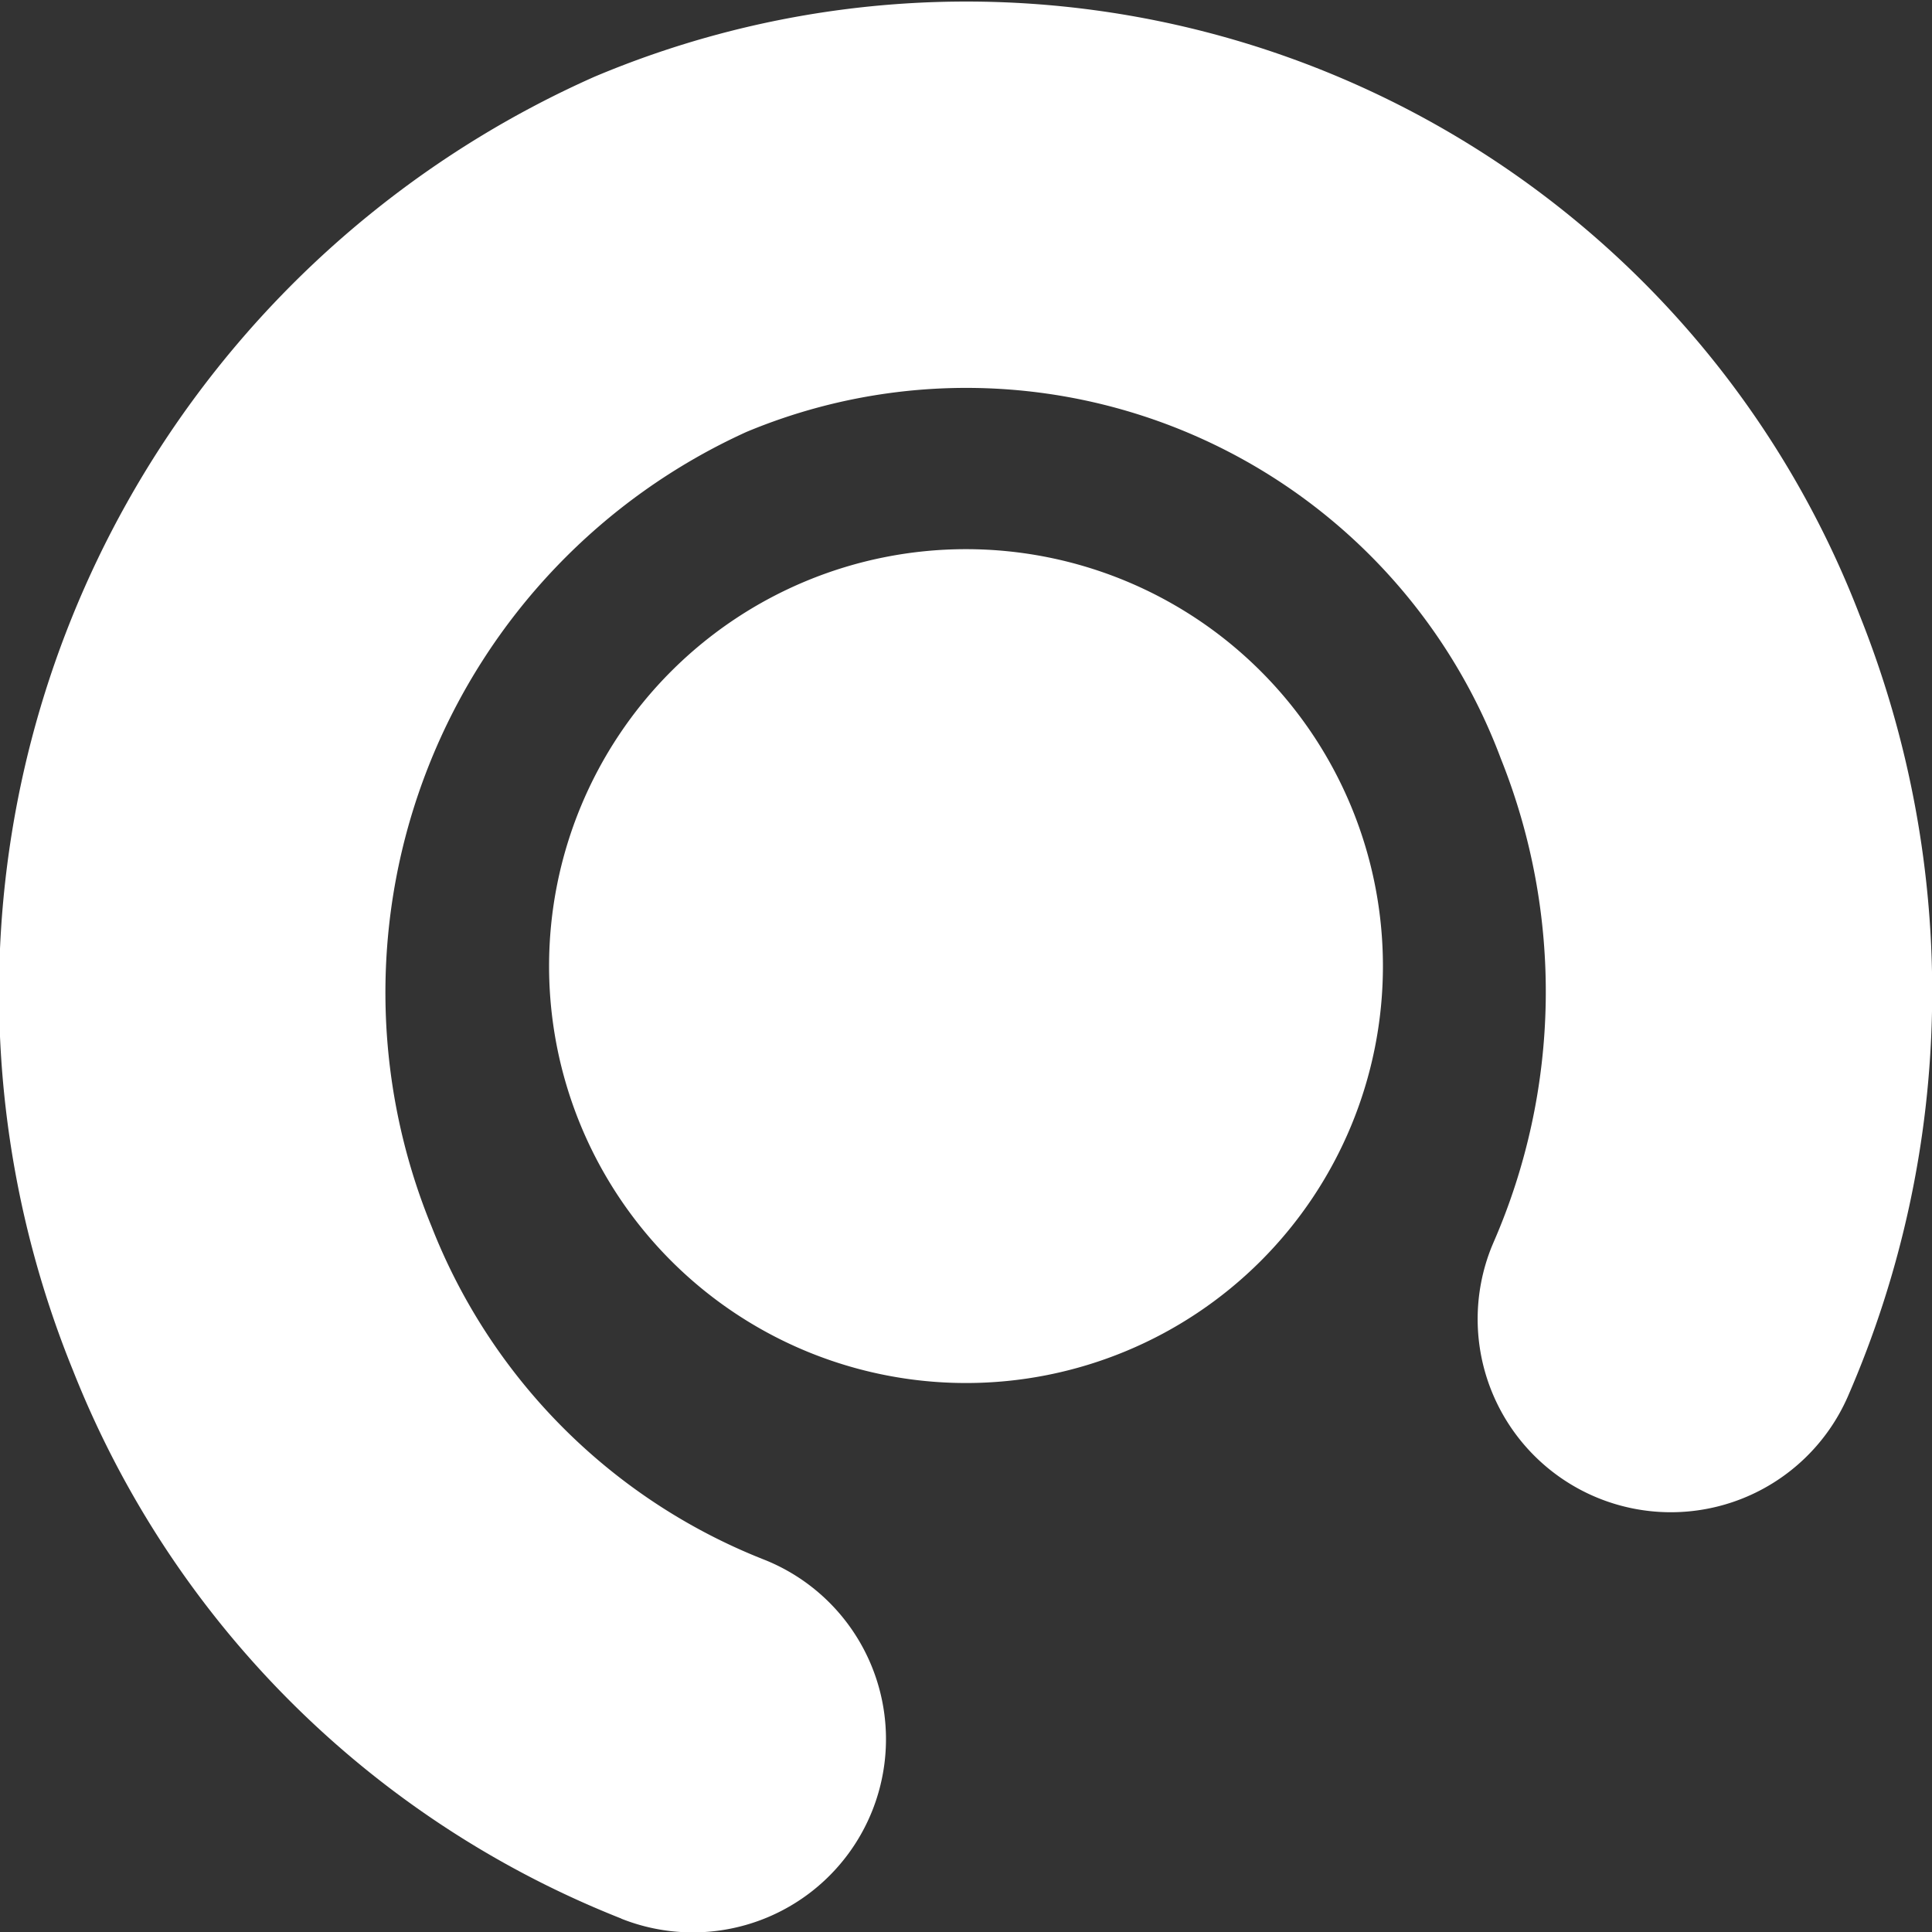 <svg xmlns="http://www.w3.org/2000/svg" width="40" height="40.001" viewBox="0 0 40 40.001"><rect x="0" y="0" width="40" height="40.001" fill="#333333" stroke="none"/><defs><style>.a{fill:#fff;}</style></defs><g transform="translate(0 0)"><path class="a" d="M12.864,39.722A20.181,20.181,0,0,1,1.51,28.37a20.747,20.747,0,0,1,10.8-26.782A19.815,19.815,0,0,1,38.5,12.732a20.98,20.98,0,0,1-.245,16.187,4,4,0,0,1-7.371-3.107l.034-.081a12.98,12.98,0,0,0,.155-10.025A11.817,11.817,0,0,0,15.456,8.942a12.75,12.75,0,0,0-6.52,16.453,12.188,12.188,0,0,0,6.711,6.826l.141.057a4,4,0,1,1-2.925,7.446ZM11.368,20A8.632,8.632,0,1,1,20,28.634,8.633,8.633,0,0,1,11.368,20Z" transform="translate(0 0)"/></g></svg>